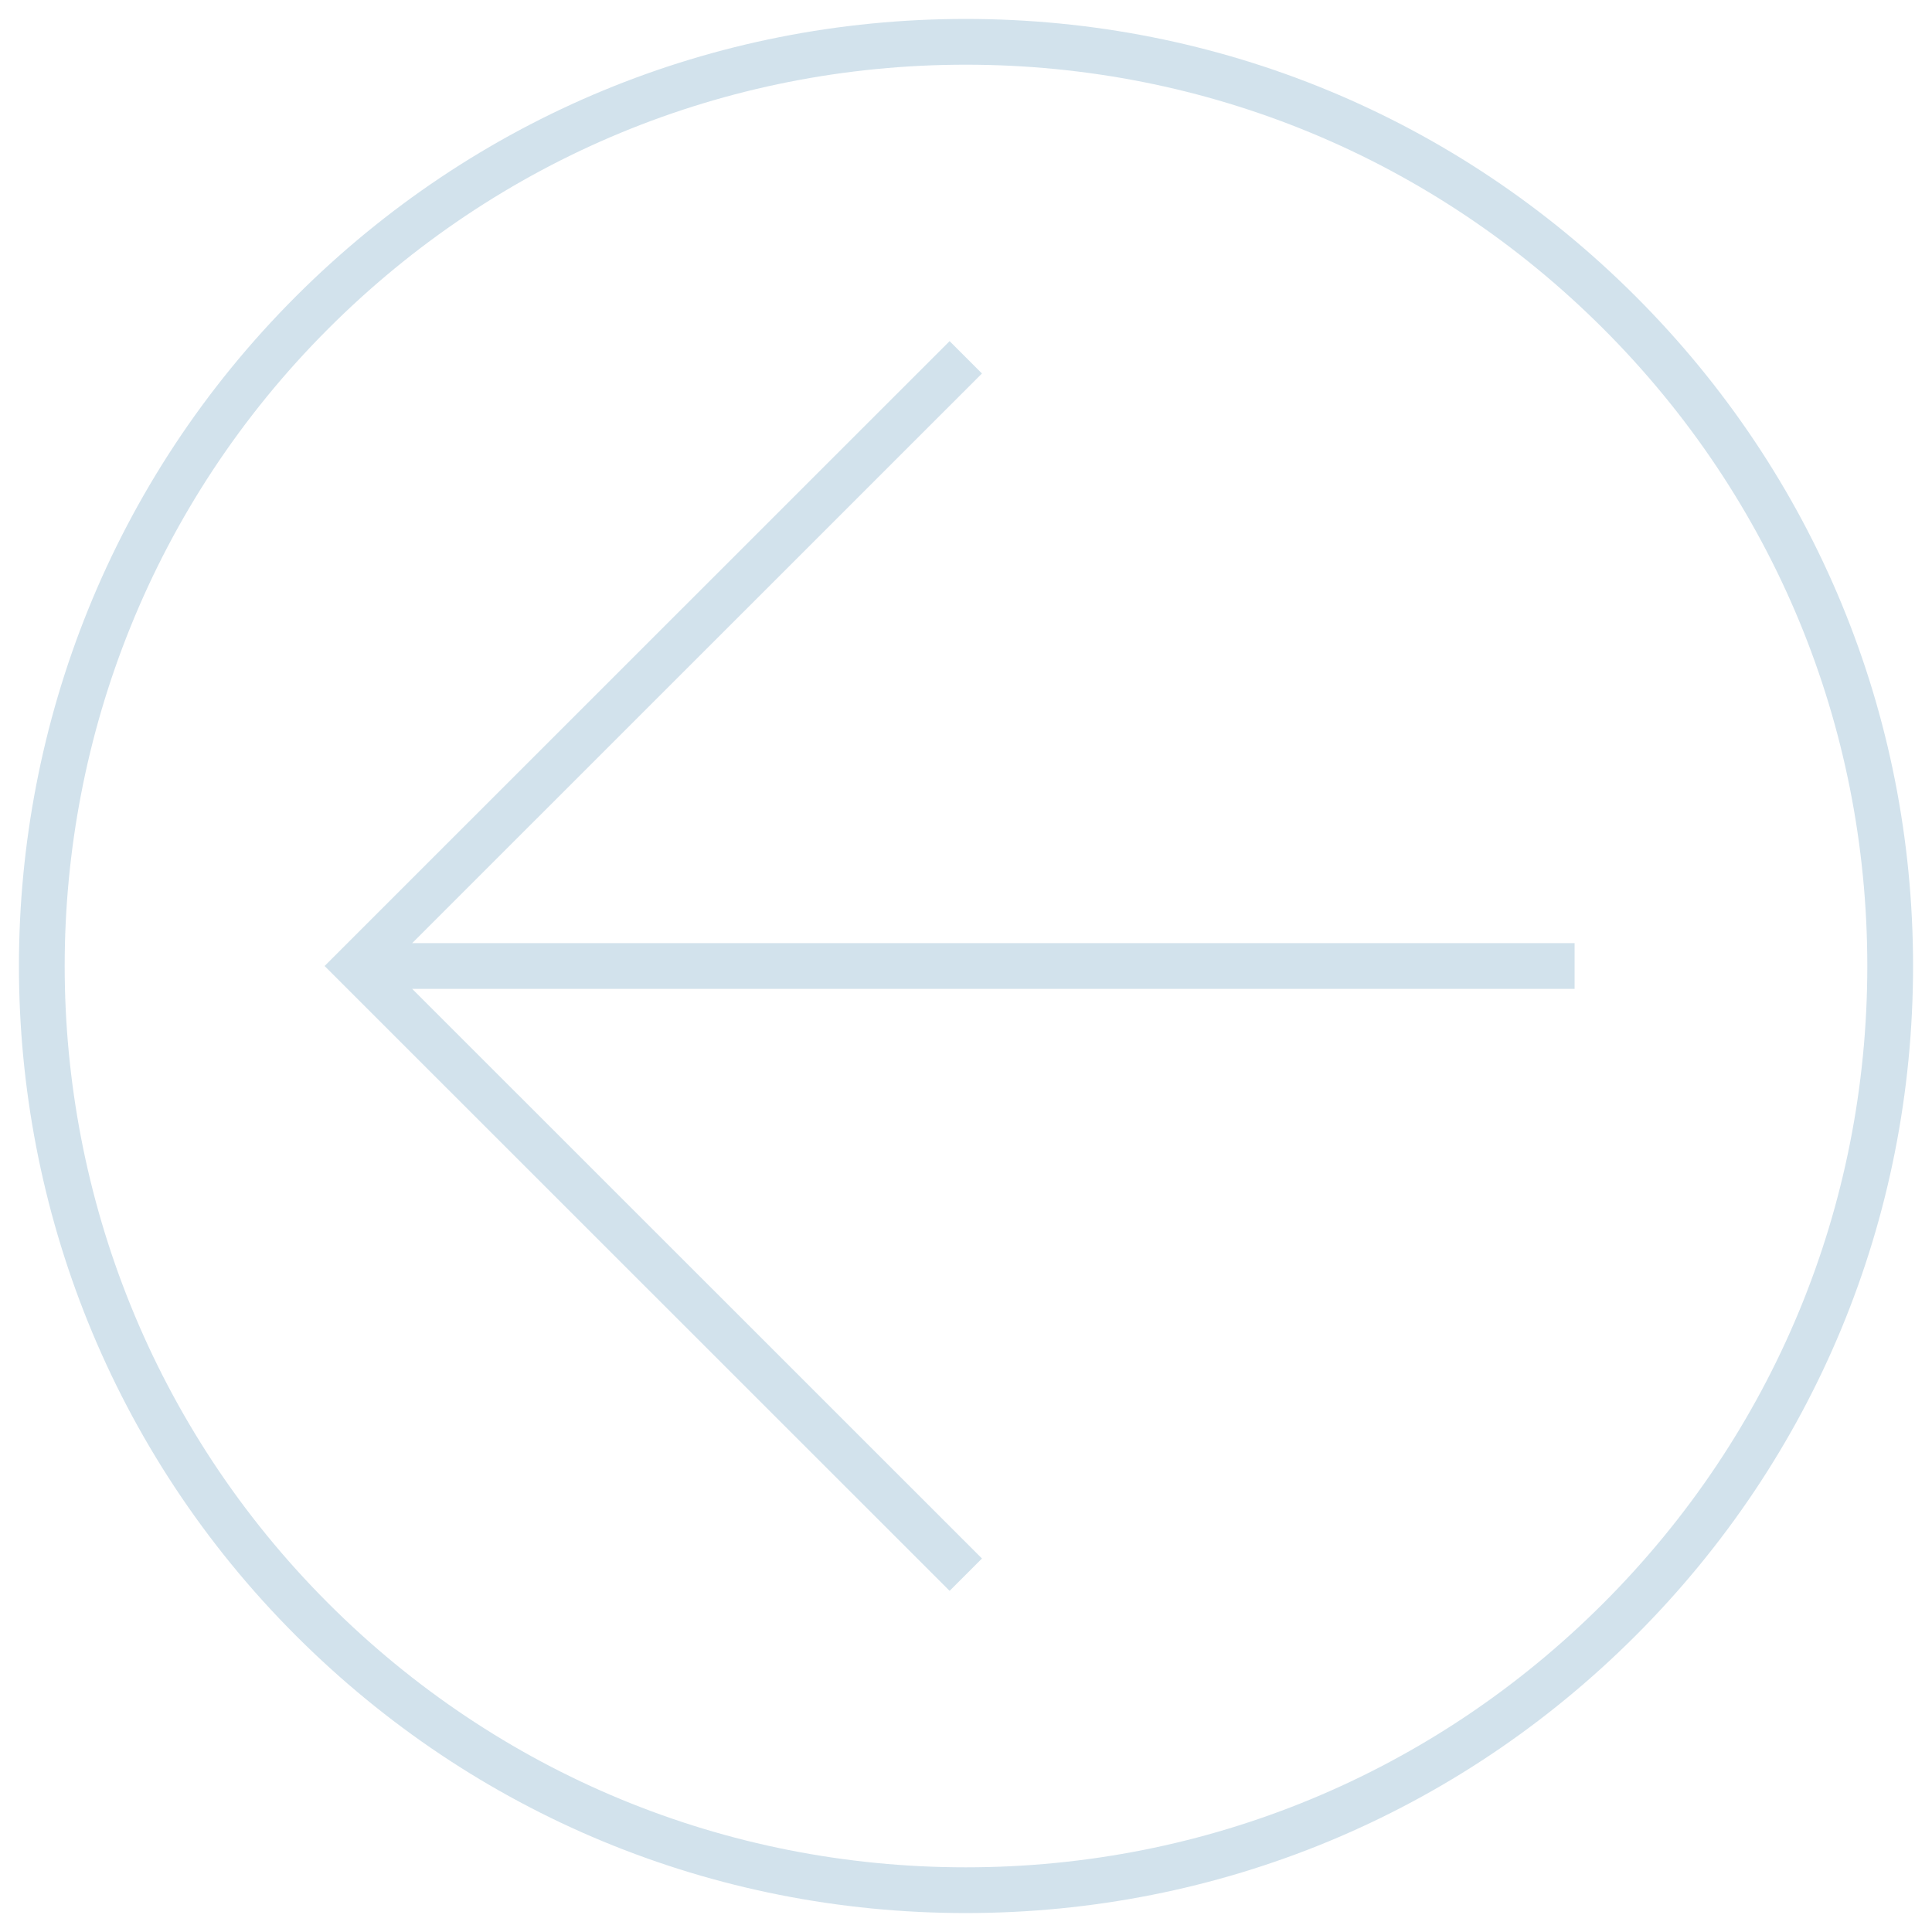 <?xml version="1.0" encoding="utf-8"?>
<!-- Generator: Adobe Illustrator 15.0.0, SVG Export Plug-In . SVG Version: 6.00 Build 0)  -->
<!DOCTYPE svg PUBLIC "-//W3C//DTD SVG 1.1//EN" "http://www.w3.org/Graphics/SVG/1.1/DTD/svg11.dtd">
<svg version="1.1" id="Calque_1" xmlns="http://www.w3.org/2000/svg" xmlns:xlink="http://www.w3.org/1999/xlink" x="0px" y="0px"
	 width="204px" height="204px" viewBox="0 0 204 204" enable-background="new 0 0 204 204" xml:space="preserve">
<g>
	<g>
		<path fill="#D2E2EC" d="M101.977,202c-26.717,0-51.835-10.402-70.728-29.29c-38.999-38.99-38.999-102.431,0-141.42
			C50.142,12.402,75.259,2,101.977,2s51.835,10.402,70.728,29.29C191.596,50.177,202,75.289,202,102
			c0,26.711-10.405,51.823-29.297,70.71C153.812,191.598,128.693,202,101.977,202z M101.977,6.831
			c-25.427,0-49.332,9.899-67.312,27.875c-37.114,37.106-37.114,97.483,0,134.59c17.979,17.975,41.885,27.875,67.312,27.875
			s49.331-9.899,67.311-27.875c17.979-17.976,27.881-41.874,27.881-67.295s-9.9-49.32-27.88-67.295
			C151.308,16.73,127.403,6.831,101.977,6.831z"/>
	</g>
</g>
<polygon fill="#D2E2EC" points="166.263,99.584 43.523,99.584 103.685,39.437 100.269,36.021 34.274,102 100.269,167.978 
	103.685,164.562 43.523,104.416 166.263,104.416 "/>
</svg>
